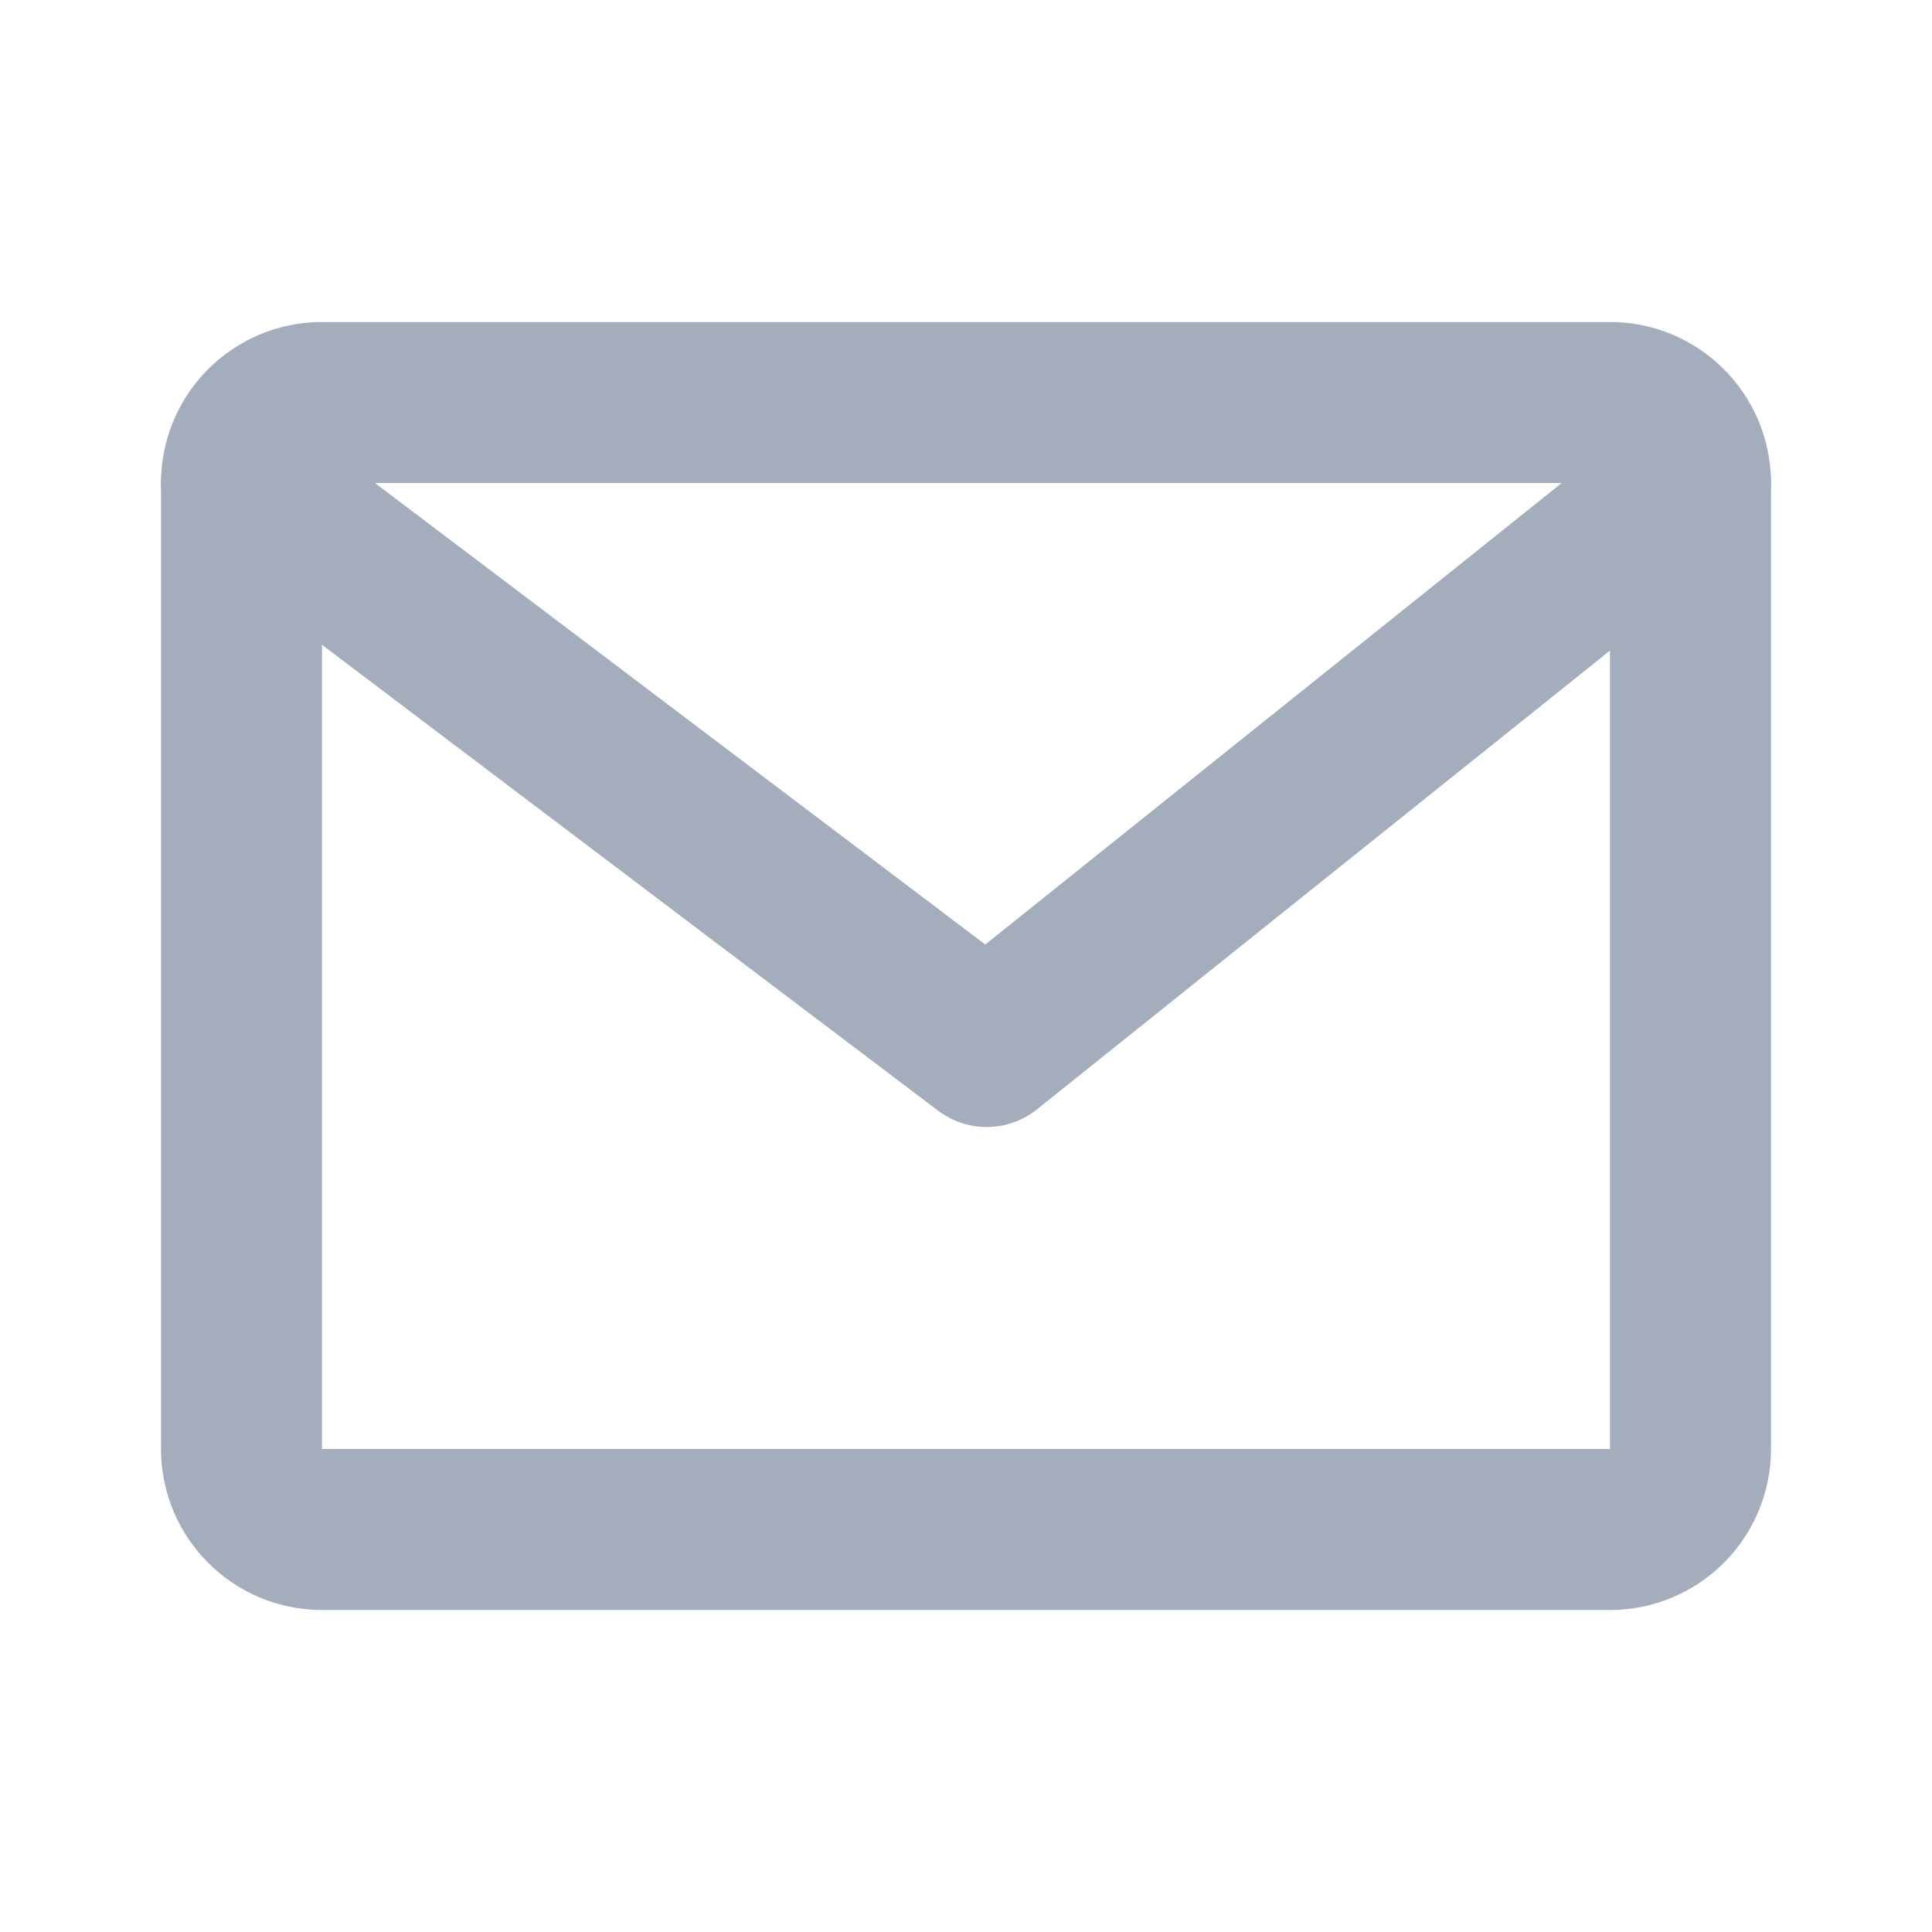 <svg width="24" height="24" viewBox="0 0 24 24" fill="none" xmlns="http://www.w3.org/2000/svg">
<path d="M20 5H4C3.448 5 3 5.448 3 6V18C3 18.552 3.448 19 4 19H20C20.552 19 21 18.552 21 18V6C21 5.448 20.552 5 20 5Z" stroke="#A4ADBC" stroke-width="2" stroke-linecap="round" stroke-linejoin="round"/>
<path d="M3 6L12.257 13L21 6" stroke="#A4ADBC" stroke-width="2" stroke-linecap="round" stroke-linejoin="round"/>
</svg>
